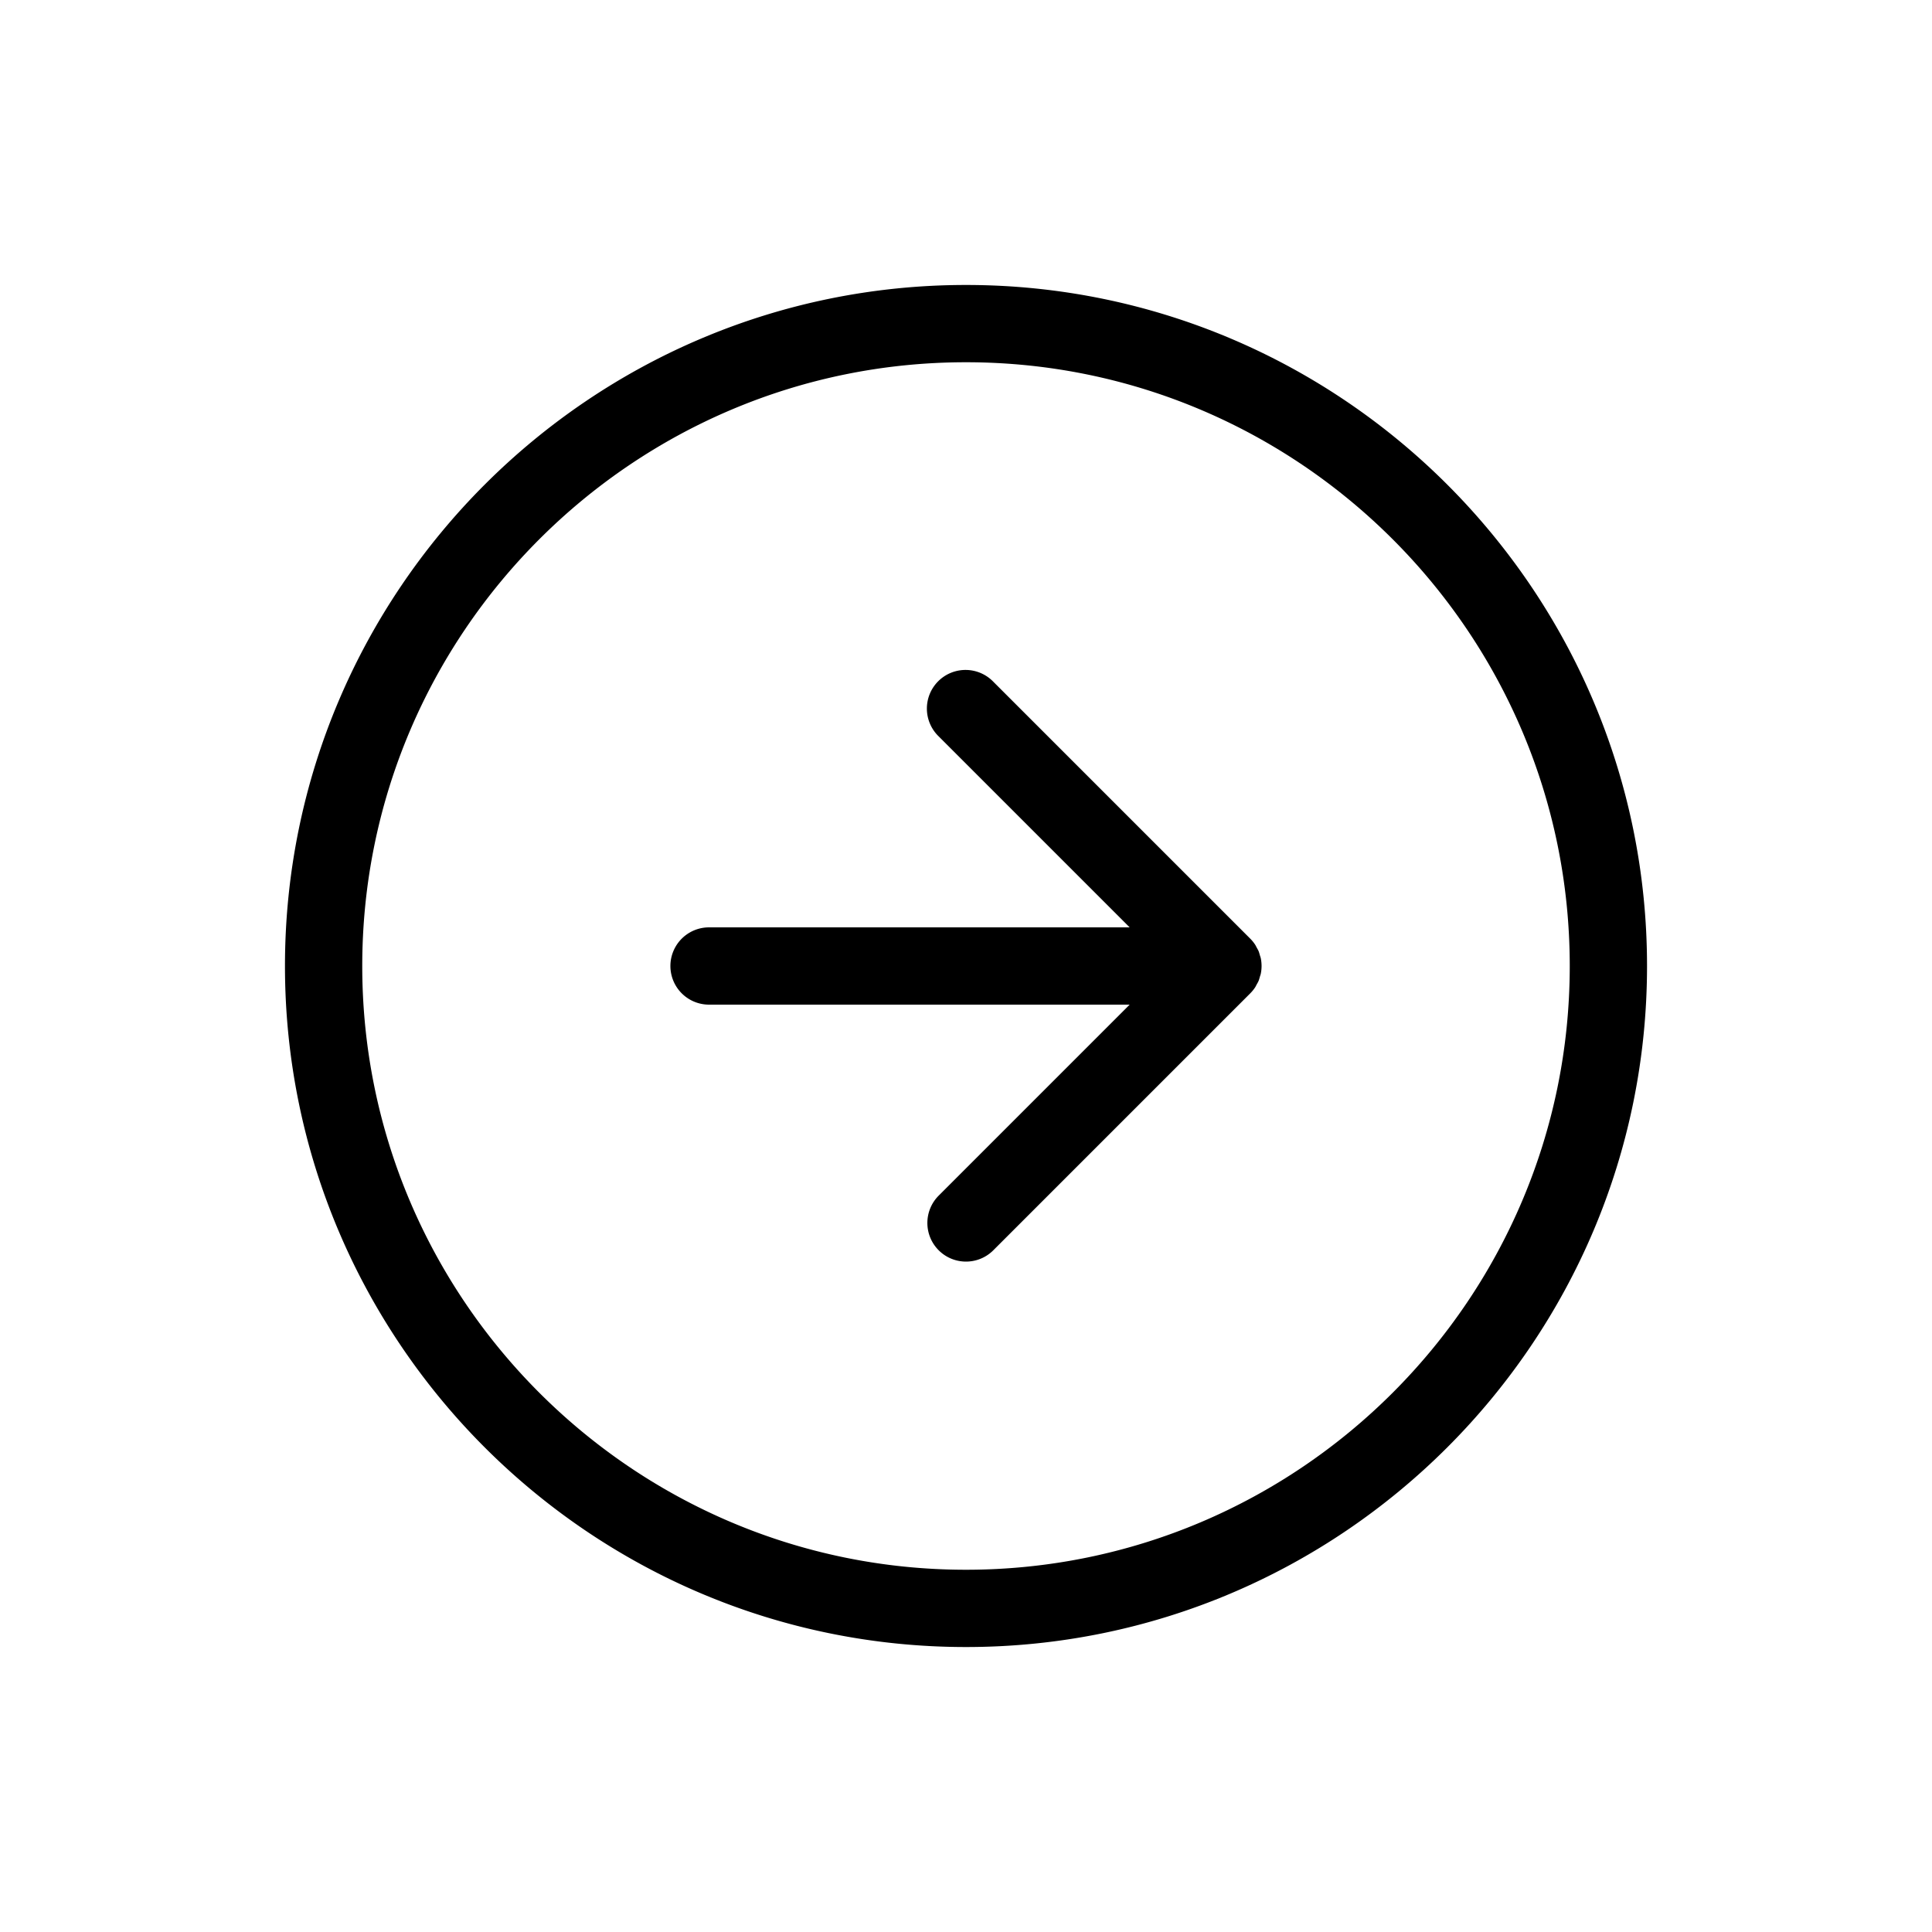 <svg data-bbox="29.5 29.5 141 141" viewBox="0 0 200 200" height="200" width="200" xmlns="http://www.w3.org/2000/svg" data-type="shape">
    <g>
        <path d="M100 29.5c-38.874 0-70.5 31.626-70.5 70.5s31.626 70.5 70.5 70.5 70.5-31.626 70.5-70.5-31.626-70.5-70.5-70.5zm0 133c-34.463 0-62.5-28.037-62.5-62.5S65.537 37.5 100 37.5s62.5 28.037 62.5 62.5-28.037 62.5-62.5 62.5zm30.09-60.584c-.055.101-.099.205-.164.302a3.99 3.99 0 0 1-.501.613l-26.597 26.597c-.78.781-1.805 1.172-2.828 1.172s-2.048-.391-2.828-1.172a4 4 0 0 1 0-5.656L116.943 104H73.4a4 4 0 0 1 0-8h43.542l-19.77-19.771a4 4 0 1 1 5.656-5.656l26.597 26.597c.187.187.354.392.501.613.065.097.109.201.164.302.07.127.147.25.203.386.055.132.086.27.126.405.034.114.078.223.101.341.103.517.103 1.05 0 1.566-.023.118-.068.227-.101.341-.04.136-.071.273-.126.405-.055.136-.132.259-.203.387z"></path>
    </g>
</svg>